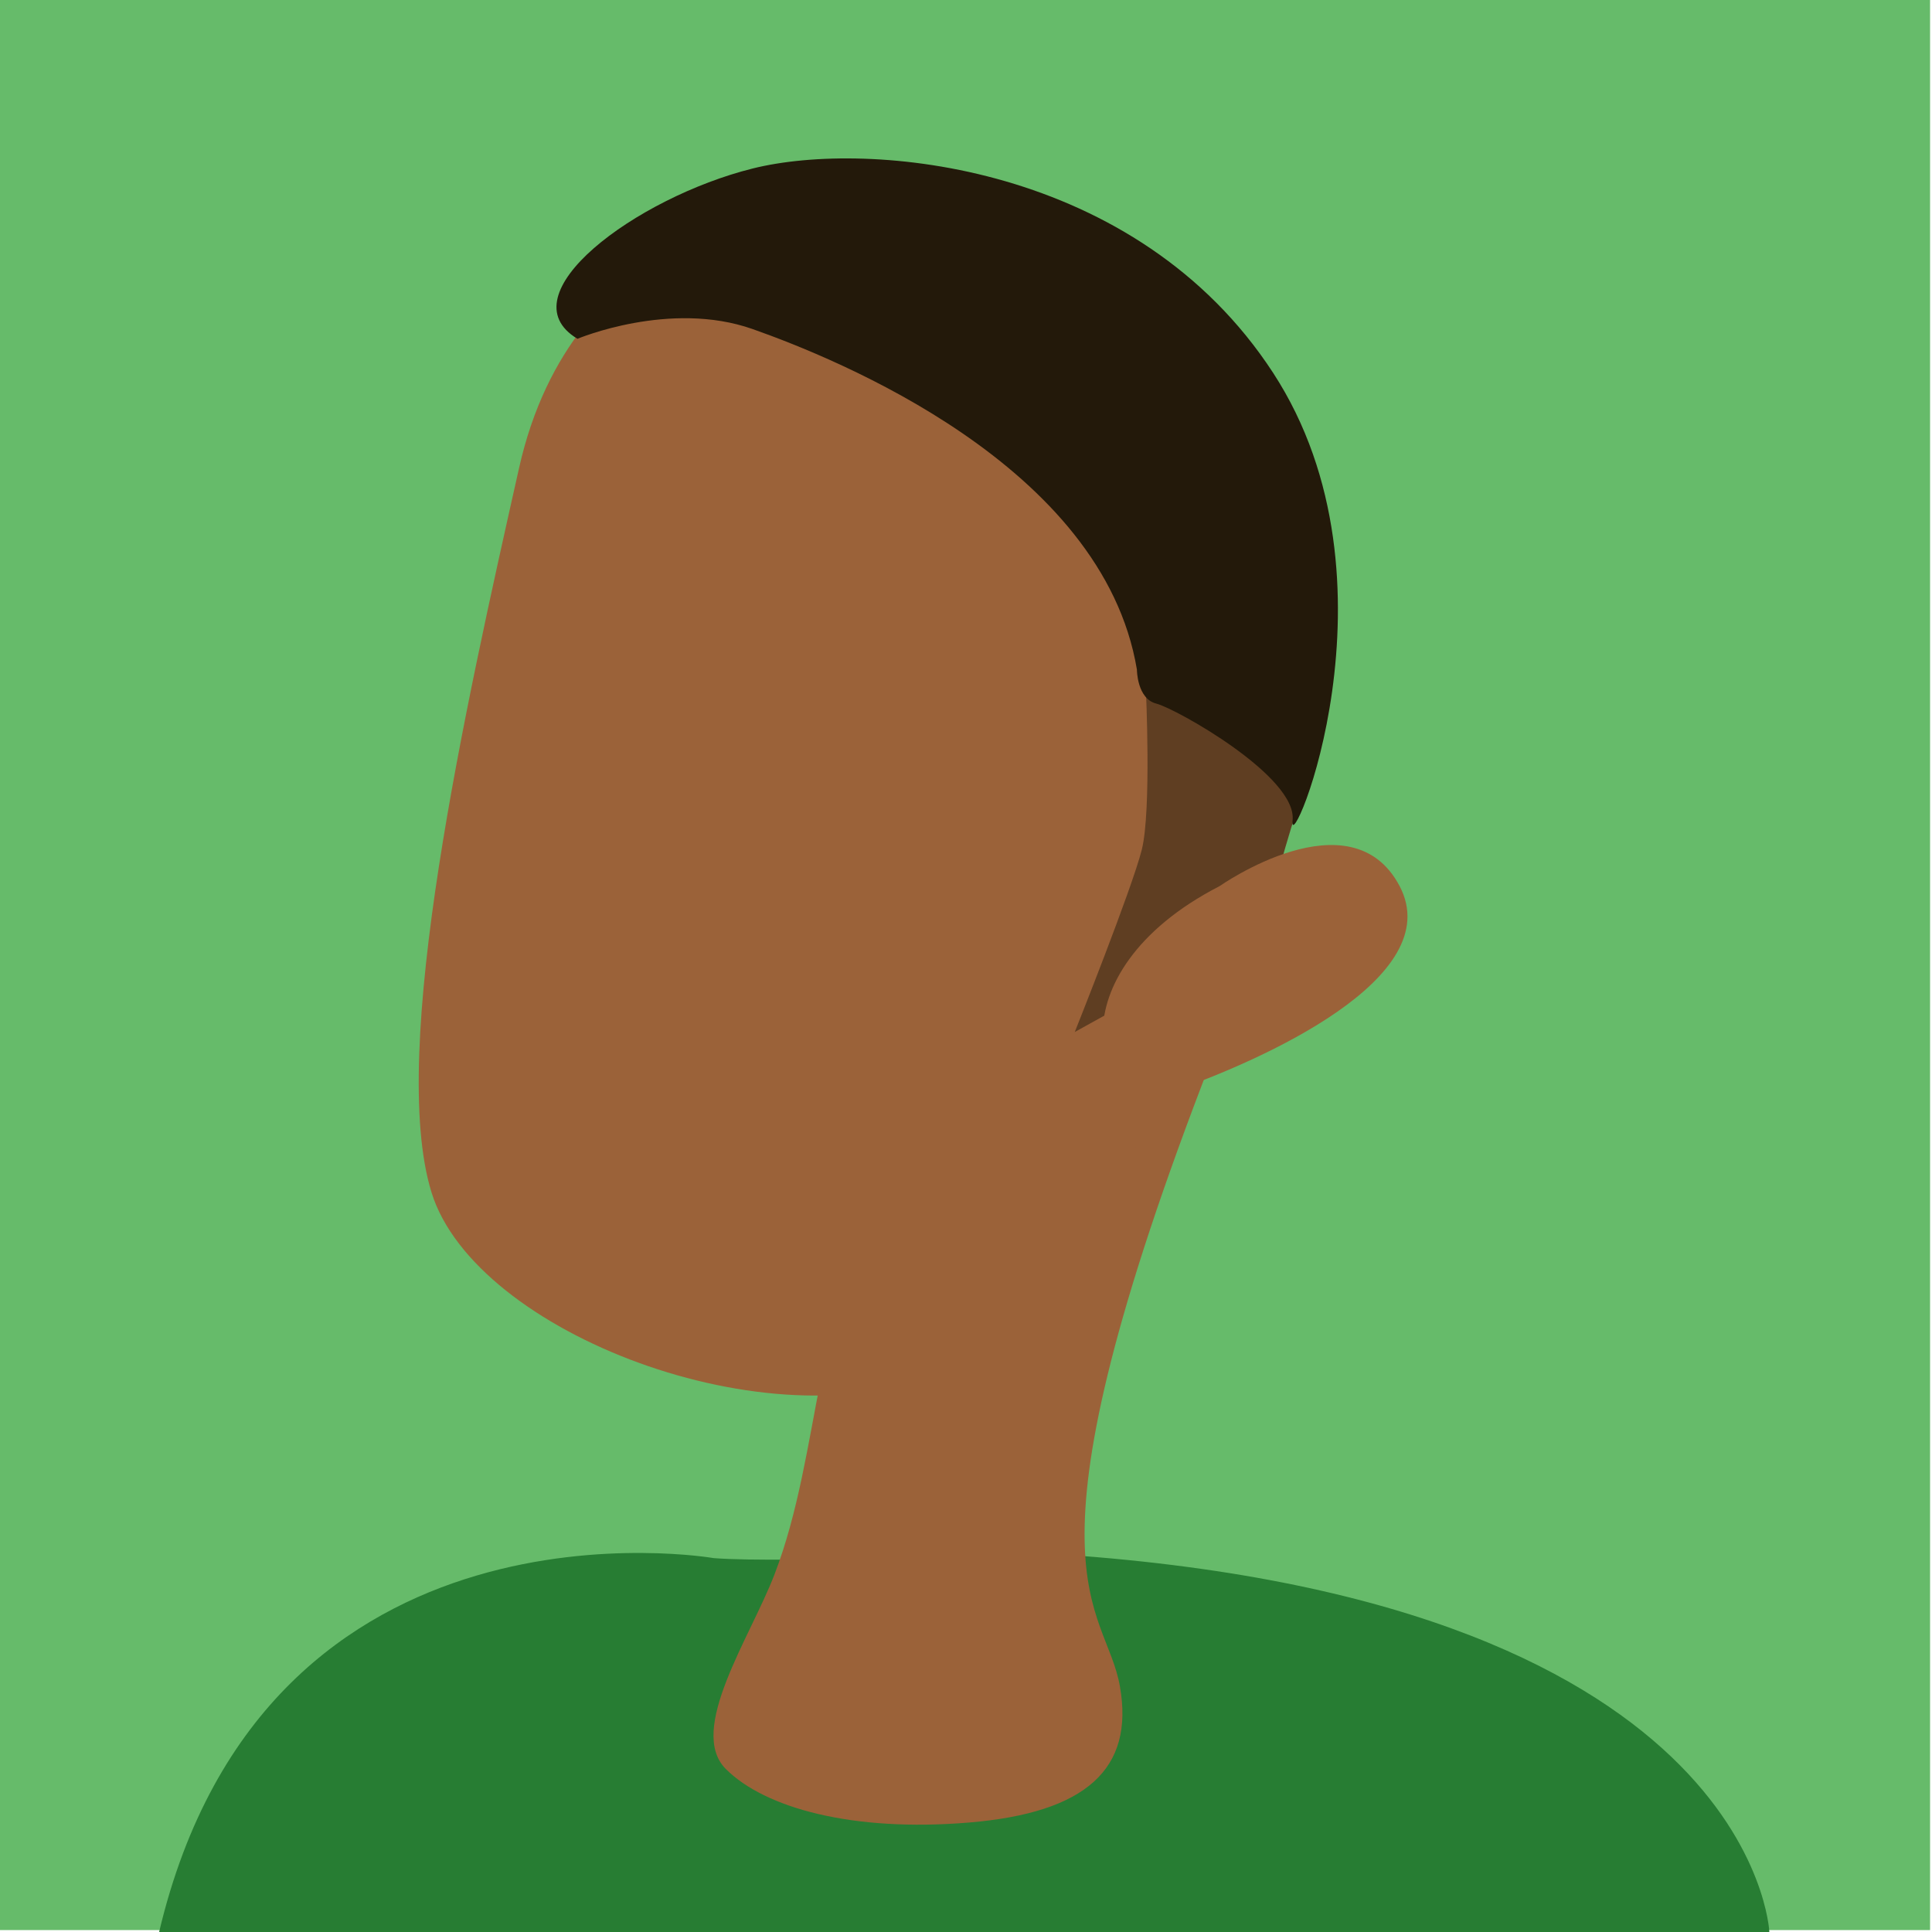 <?xml version="1.0" encoding="utf-8"?>
<!-- Generator: Adobe Illustrator 24.0.3, SVG Export Plug-In . SVG Version: 6.00 Build 0)  -->
<svg version="1.1" id="Layer_1" xmlns="http://www.w3.org/2000/svg" xmlns:xlink="http://www.w3.org/1999/xlink" x="0px" y="0px"
	 viewBox="0 0 500 500" style="enable-background:new 0 0 500 500;" xml:space="preserve">
<style type="text/css">
	.st0{fill:#66BB6A;}
	.st1{fill:#277D33;}
	.st2{fill:#9B6239;}
	.st3{fill:#5F3E22;}
	.st4{fill:#23190A;}
</style>
<rect x="-0.5" y="-0.5" class="st0" width="500" height="500"/>
<g>
	<path class="st1" d="M184.71,403.24c0,0-115.83-20.22-143.53,96.76h416.73c0,0-3.78-88.09-191.37-98.2
		C266.54,401.8,203.59,404.69,184.71,403.24z"/>
	<path class="st2" d="M218.51,320.48c-1.65,12.07-3.6,24.03-6.02,36.19c-3.34,16.78-5.88,34.75-12.05,50.79
		c-6.29,16.37-22.66,40.29-12.59,50.36c10.07,10.07,32.73,16.37,62.95,13.85s42.81-13.85,39.03-35.25s-27.7-27.7,21.4-156.12
		c8.6-22.49,17.11-47.21,16.57-71.63c-0.24-11.07-2.83-23.29-11.97-30.51c-16.33-12.9-44.26-4.68-57.39,9.2
		c-26.4,27.92-33.03,73.12-37.04,109.48C220.53,304.82,219.58,312.67,218.51,320.48z"/>
	<path class="st2" d="M203.59,54.32c0,0-55.4,5.04-69.24,66.73s-33.99,151.08-22.66,187.59s88.13,65.47,130.94,46.58
		c42.81-18.88,94.42-138.49,100.72-183.81C349.63,126.08,329.49,35.43,203.59,54.32z"/>
	<path class="st3" d="M296.55,178.33c0,0,1.47,31.47-1.05,41.55c-2.52,10.07-17.35,47.2-17.35,47.2l48.83-27.06
		c0,0,7.55-28.96,9.44-32.1S316.48,134.26,296.55,178.33z"/>
	<path class="st2" d="M315.64,229.32c0,0,33.99-23.92,46.58,0s-36.51,45.32-57.91,52.88C282.91,289.75,271.58,251.98,315.64,229.32z
		"/>
	<path class="st4" d="M149.45,87.68c0,0,23.92-10.07,45.32-2.52s90.65,35.25,99.46,88.13c0,0,0,7.55,5.04,8.81
		s36.51,18.88,35.25,30.22s30.22-61.69-5.04-115.83s-104.5-60.43-134.71-52.88S130.57,76.35,149.45,87.68z"/>
</g>
</svg>
